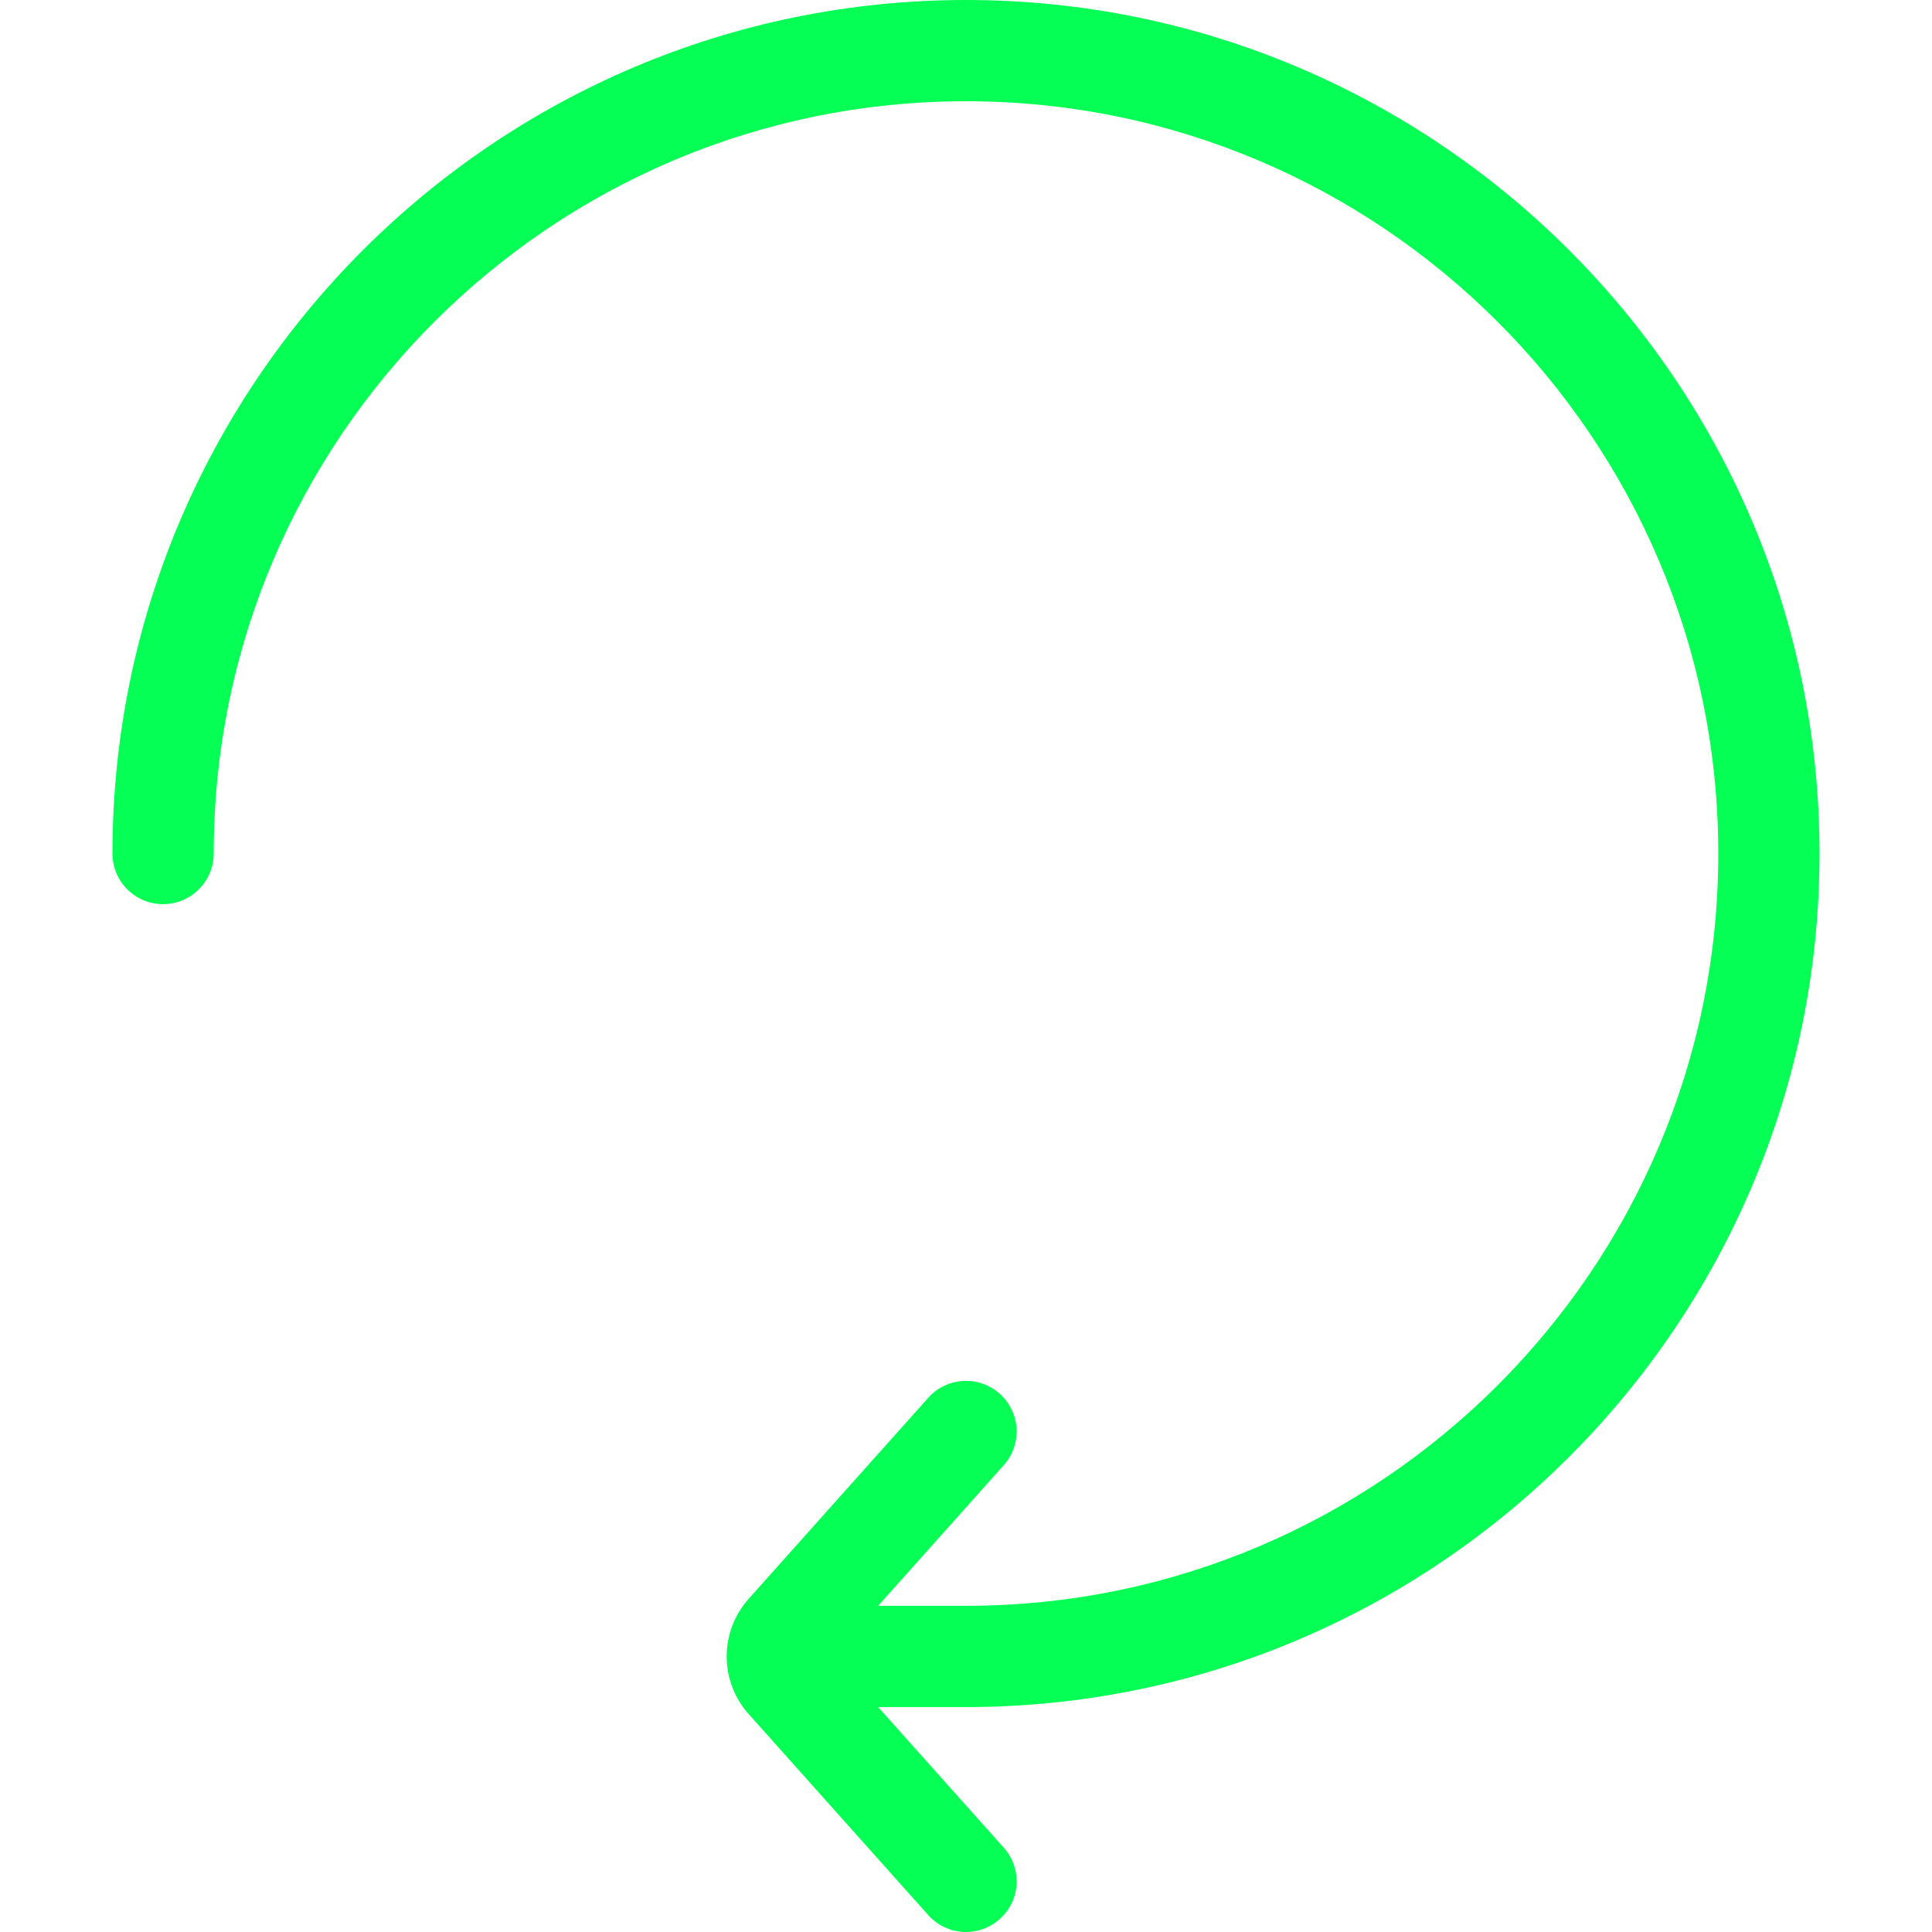 <?xml version="1.0" encoding="iso-8859-1"?>
<!-- Generator: Adobe Illustrator 19.0.0, SVG Export Plug-In . SVG Version: 6.00 Build 0)  -->
<svg xmlns="http://www.w3.org/2000/svg" xmlns:xlink="http://www.w3.org/1999/xlink" version="1.1" id="Layer_1" x="0px" y="0px" viewBox="0 0 512 512" style="enable-background:new 0 0 512 512;" xml:space="preserve" width="512px" height="512px">
<g>
	<g>
		<path d="M482.195,226.196C482.195,101.471,380.725,0,256.001,0S29.805,101.471,29.805,226.196c0,7.409,6.007,13.416,13.416,13.416    s13.416-6.008,13.416-13.416c0-109.93,89.434-199.363,199.363-199.363s199.363,89.434,199.363,199.363    c0,109.928-89.434,199.362-199.363,199.362h-23.276l33.282-37.255c4.937-5.525,4.458-14.007-1.067-18.944    c-5.525-4.937-14.008-4.457-18.944,1.068l-47.576,53.255c-7.788,8.718-7.788,21.866,0,30.584l47.576,53.255    c2.651,2.968,6.322,4.478,10.01,4.478c3.181,0,6.375-1.126,8.934-3.41c5.526-4.937,6.004-13.419,1.067-18.944l-33.282-37.255    h23.276C380.725,452.39,482.195,350.919,482.195,226.196z" fill="#05ff55"/>
	</g>
</g>
<g>
</g>
<g>
</g>
<g>
</g>
<g>
</g>
<g>
</g>
<g>
</g>
<g>
</g>
<g>
</g>
<g>
</g>
<g>
</g>
<g>
</g>
<g>
</g>
<g>
</g>
<g>
</g>
<g>
</g>
</svg>
